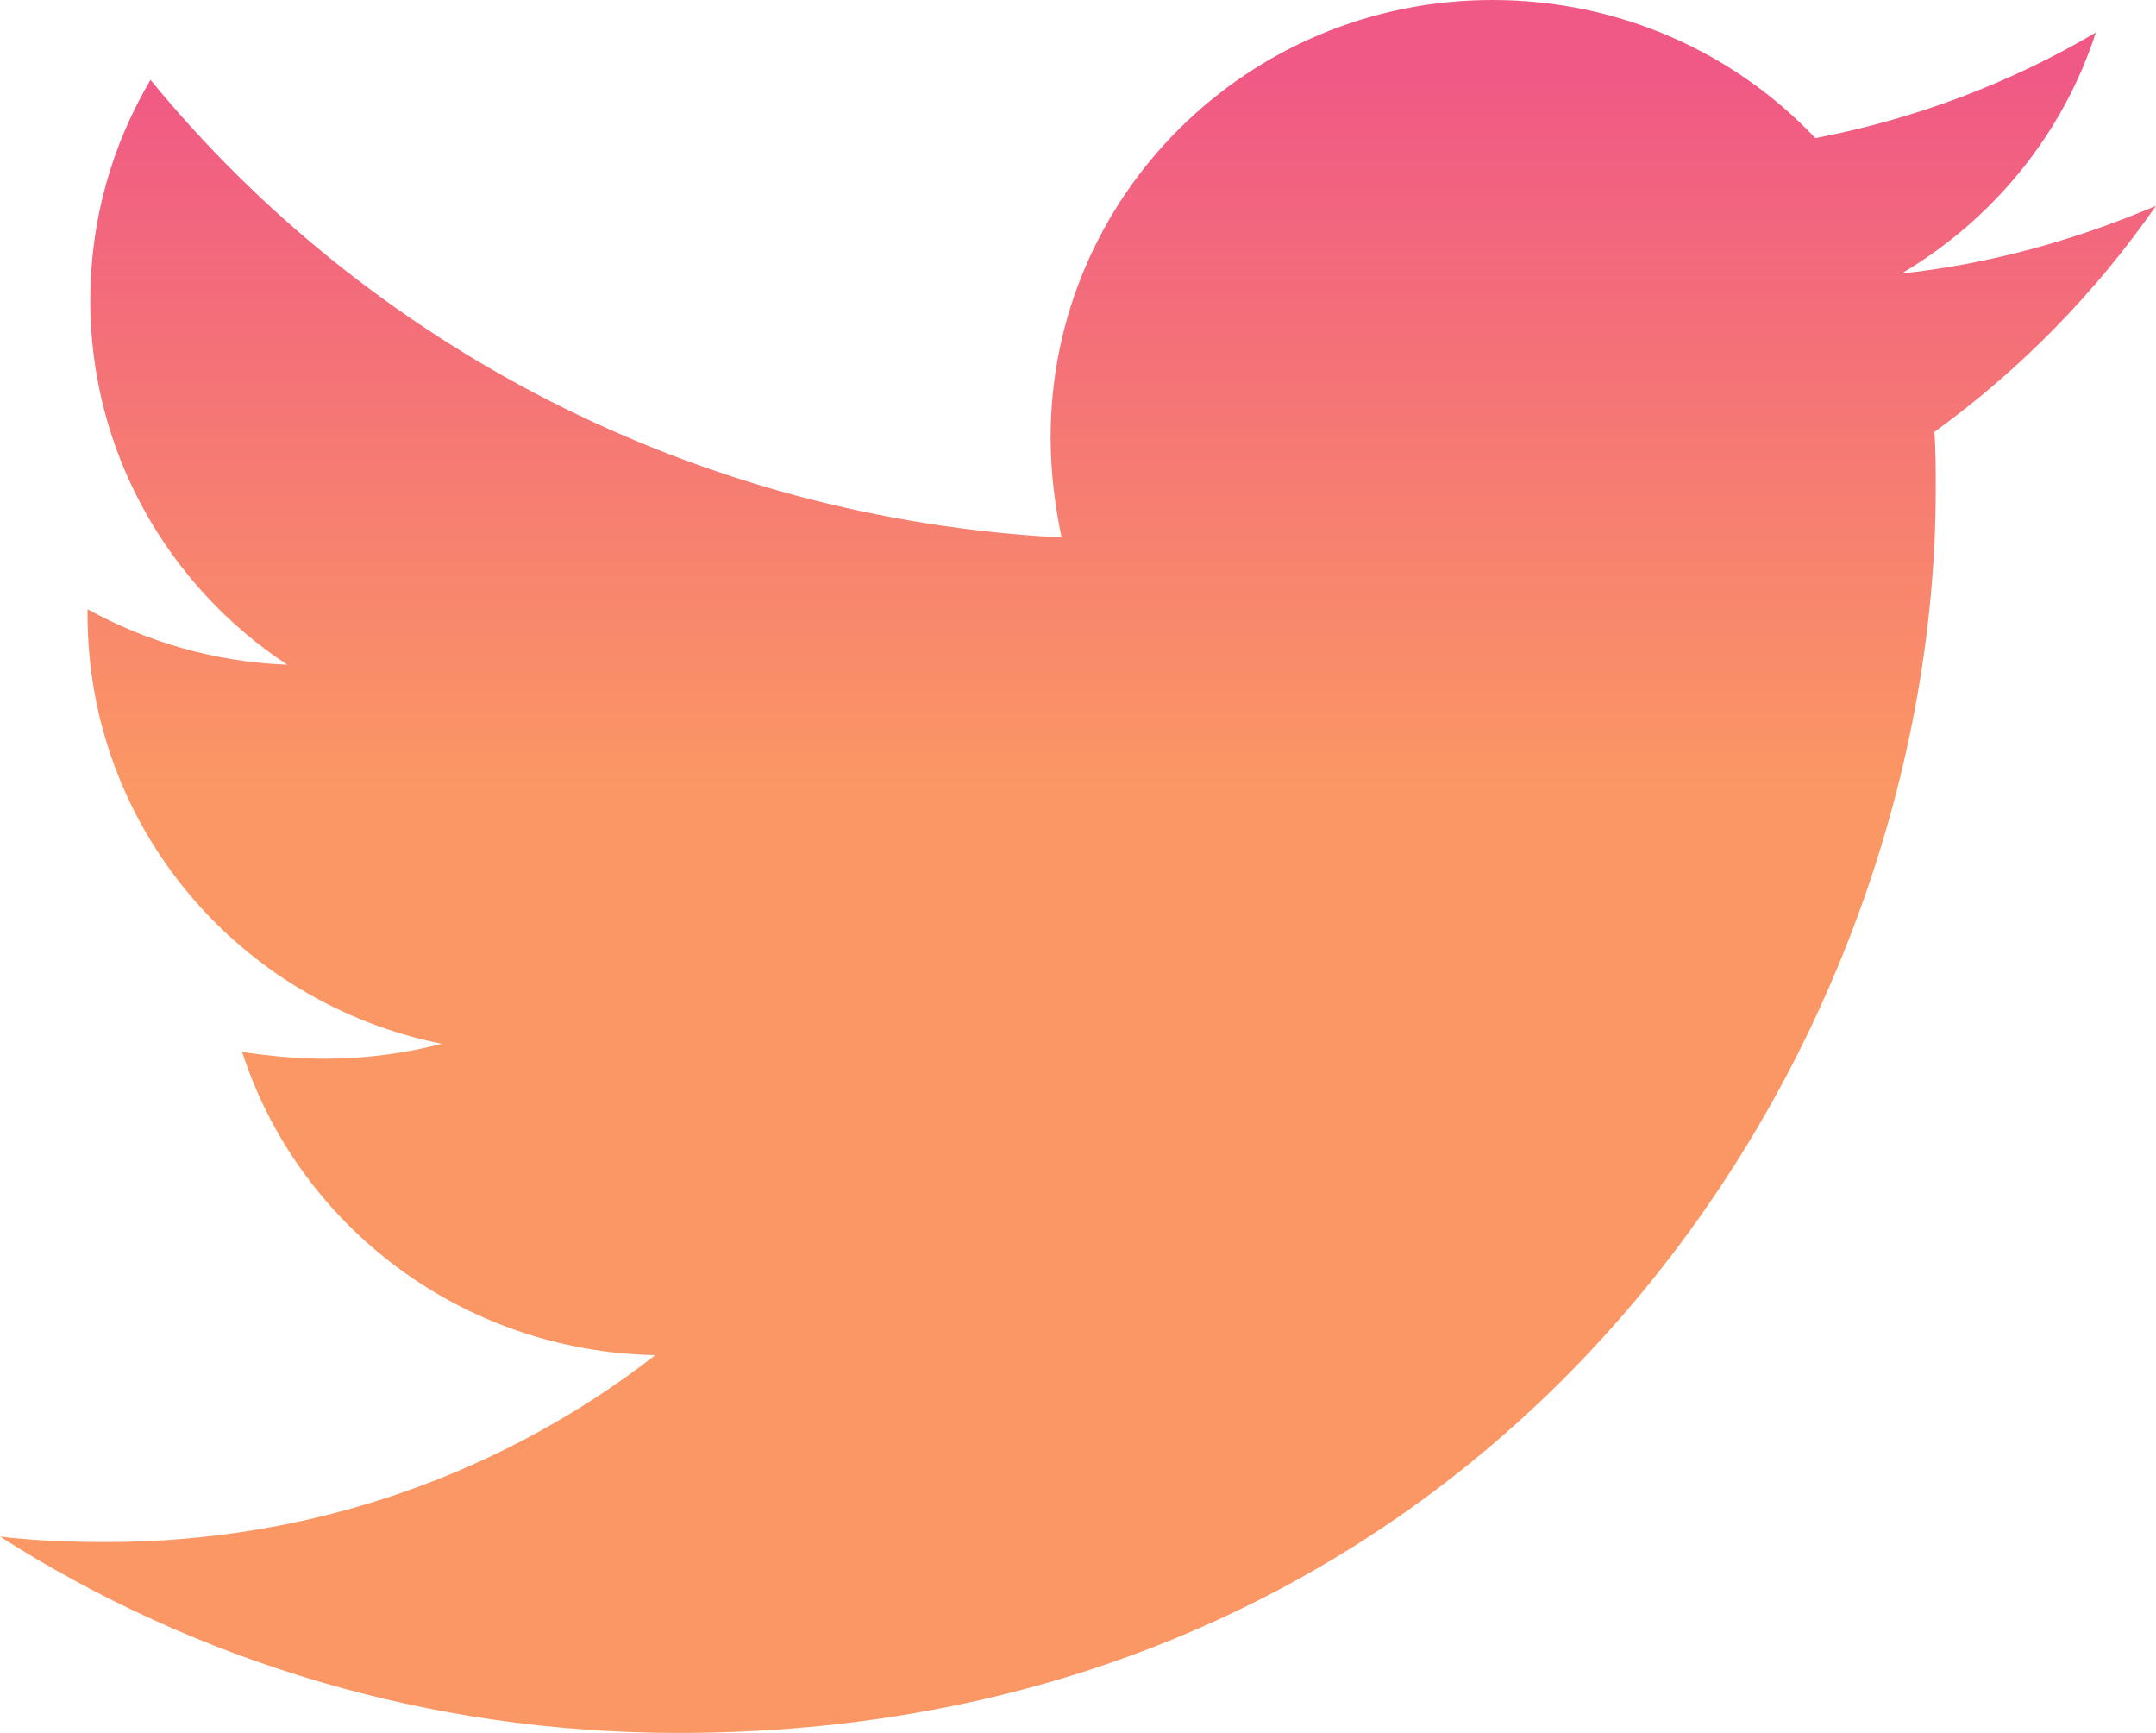 <svg width="56" height="45" viewBox="0 0 56 45" fill="none" xmlns="http://www.w3.org/2000/svg">
<path d="M50.244 11.215C50.279 11.707 50.279 12.199 50.279 12.691C50.279 27.703 38.731 45 17.624 45C11.122 45 5.081 43.137 0 39.902C0.924 40.008 1.812 40.043 2.772 40.043C8.137 40.043 13.076 38.25 17.02 35.191C11.975 35.086 7.746 31.816 6.289 27.316C7 27.422 7.711 27.492 8.457 27.492C9.487 27.492 10.518 27.352 11.477 27.105C6.218 26.051 2.274 21.48 2.274 15.961V15.82C3.802 16.664 5.579 17.191 7.462 17.262C4.37 15.223 2.345 11.742 2.345 7.805C2.345 5.695 2.914 3.762 3.909 2.074C9.558 8.965 18.051 13.465 27.573 13.957C27.396 13.113 27.289 12.234 27.289 11.355C27.289 5.098 32.406 0 38.767 0C42.071 0 45.056 1.371 47.152 3.586C49.746 3.094 52.233 2.145 54.437 0.844C53.584 3.481 51.772 5.695 49.391 7.102C51.701 6.856 53.939 6.223 56 5.344C54.437 7.594 52.482 9.598 50.244 11.215Z" fill="url(#paint0_linear)"/>
<defs>
<linearGradient id="paint0_linear" x1="28" y1="1.952" x2="28" y2="20.463" gradientUnits="userSpaceOnUse">
<stop stop-color="#F05985"/>
<stop offset="1" stop-color="#FB9764"/>
</linearGradient>
</defs>
</svg>

